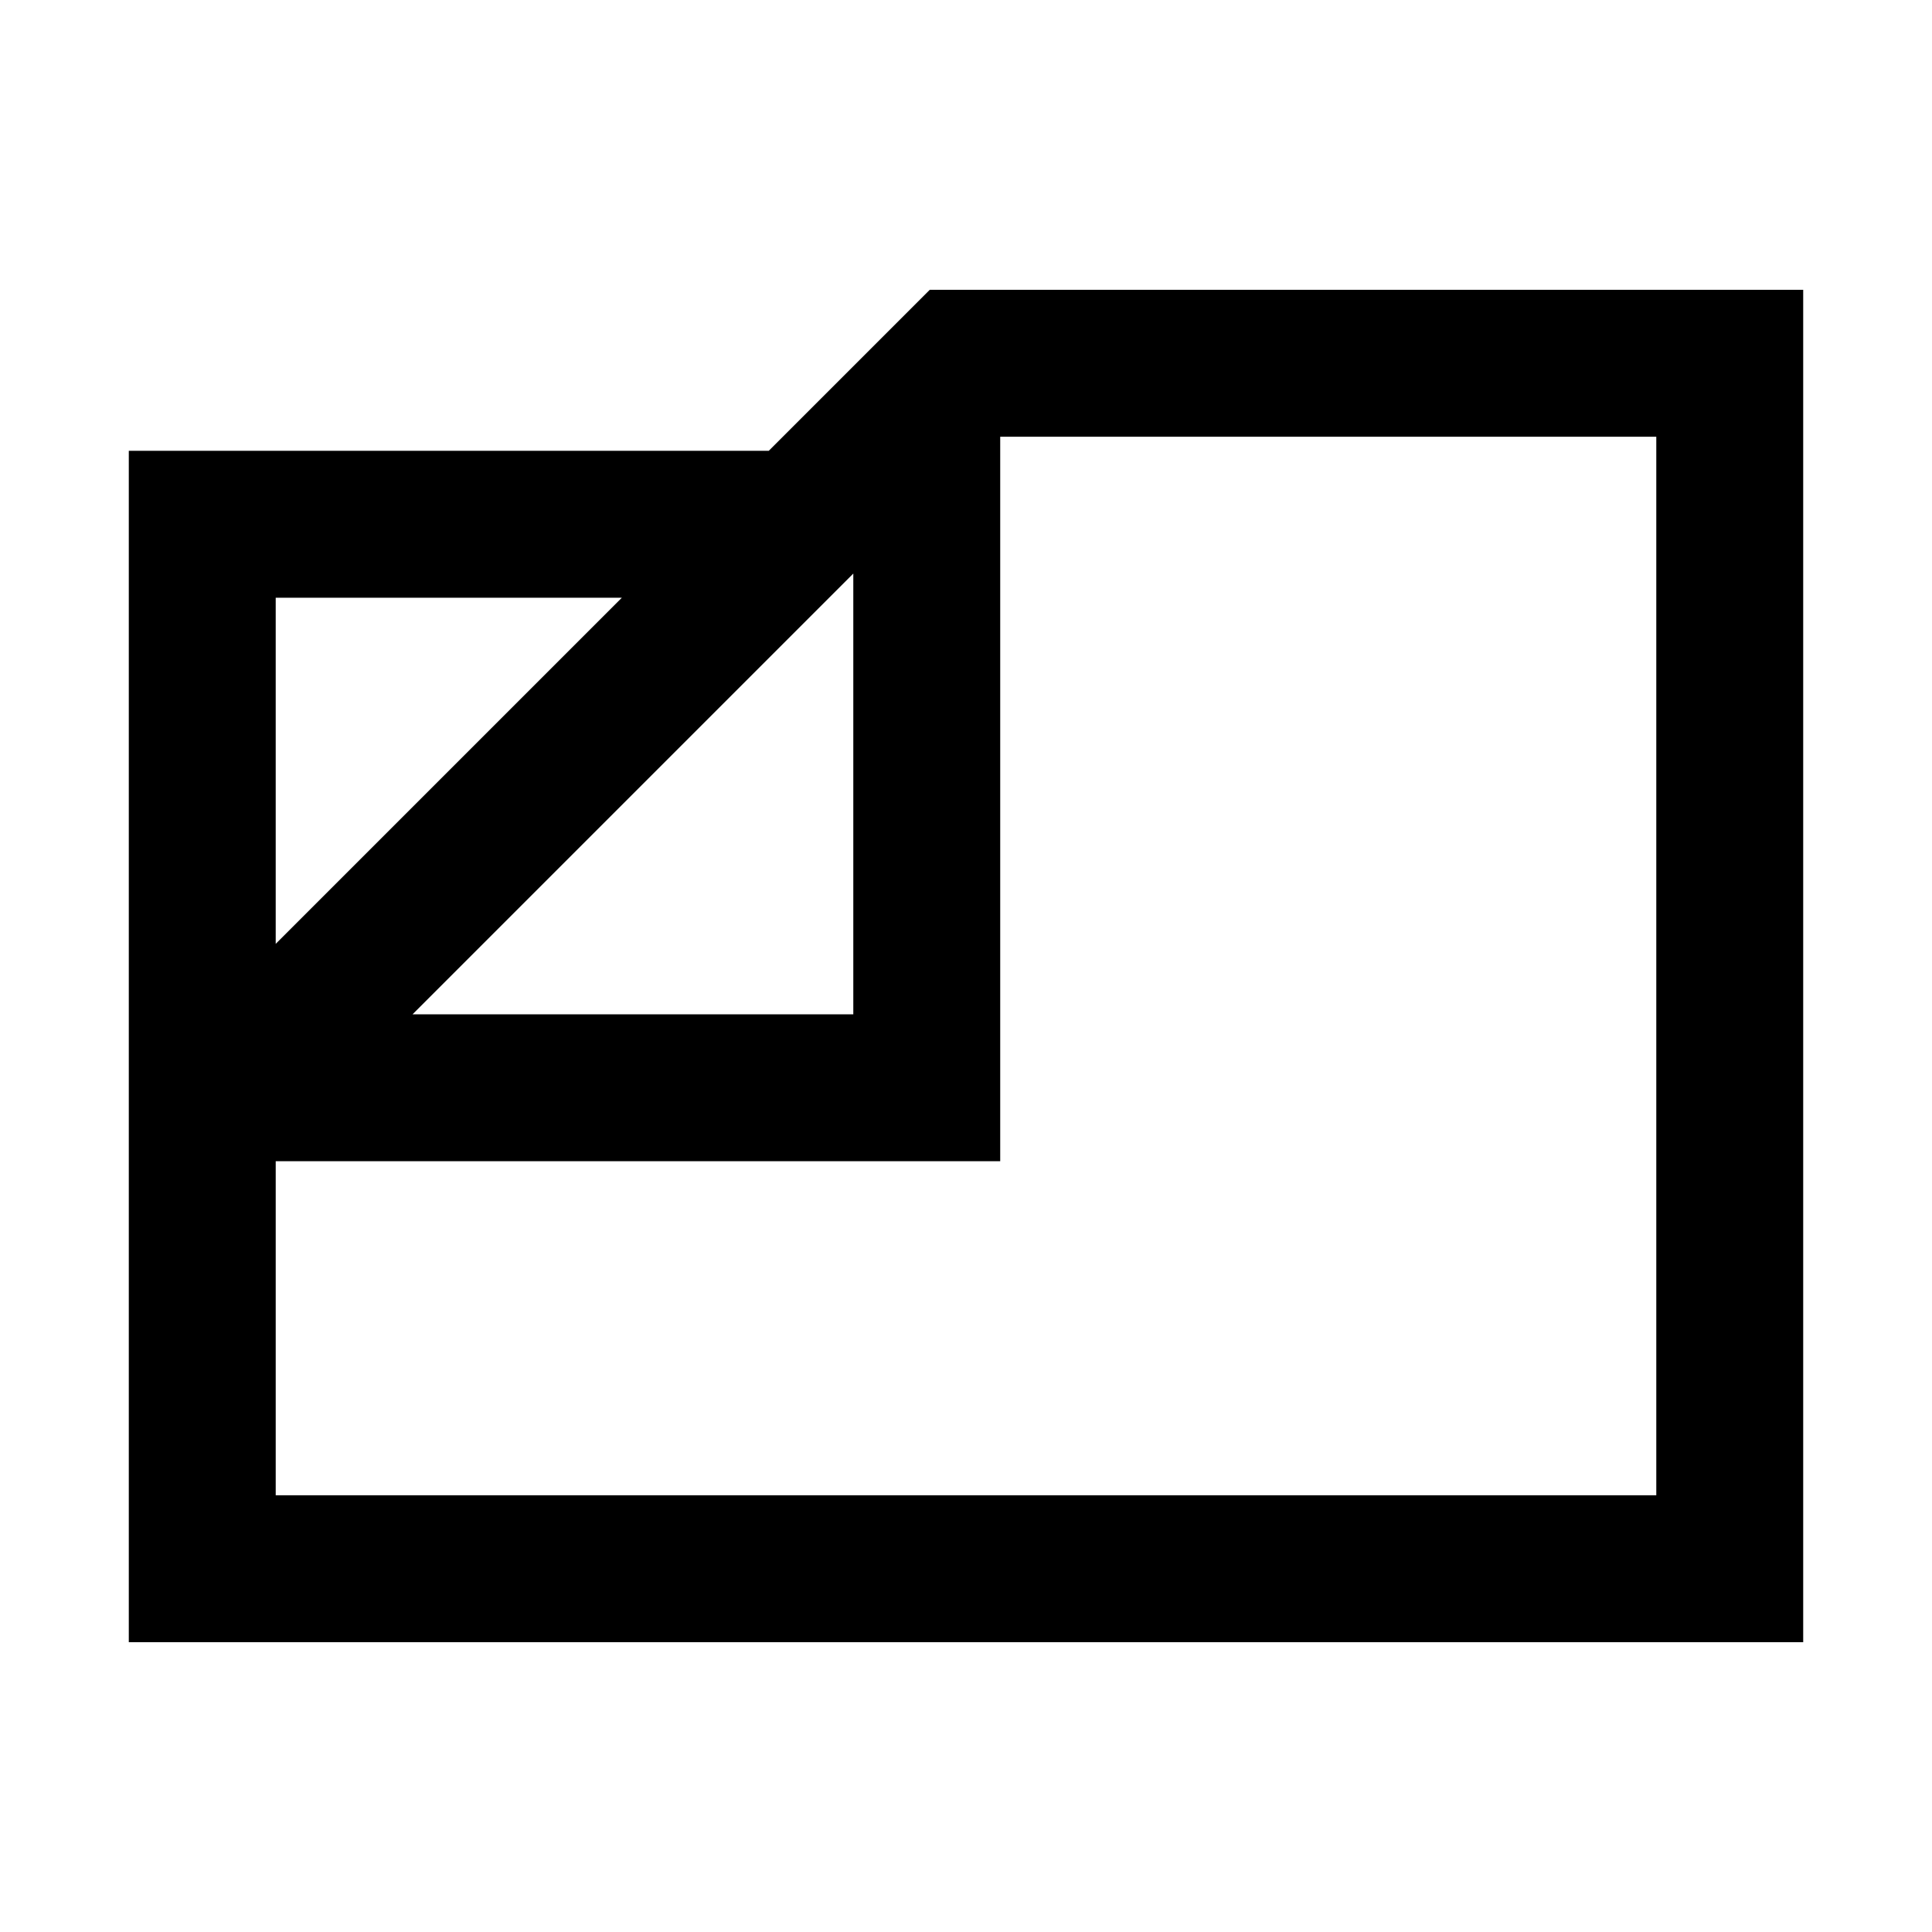 <svg xmlns="http://www.w3.org/2000/svg" height="48" viewBox="0 -960 960 960" width="48"><path d="M64-144v-592h318l80-80h434v672H64Zm141-312h219v-219L205-456Zm-68-35 172-172H137v172Zm0 108v166h686v-526H497v360H137Zm307-134Z"/></svg>